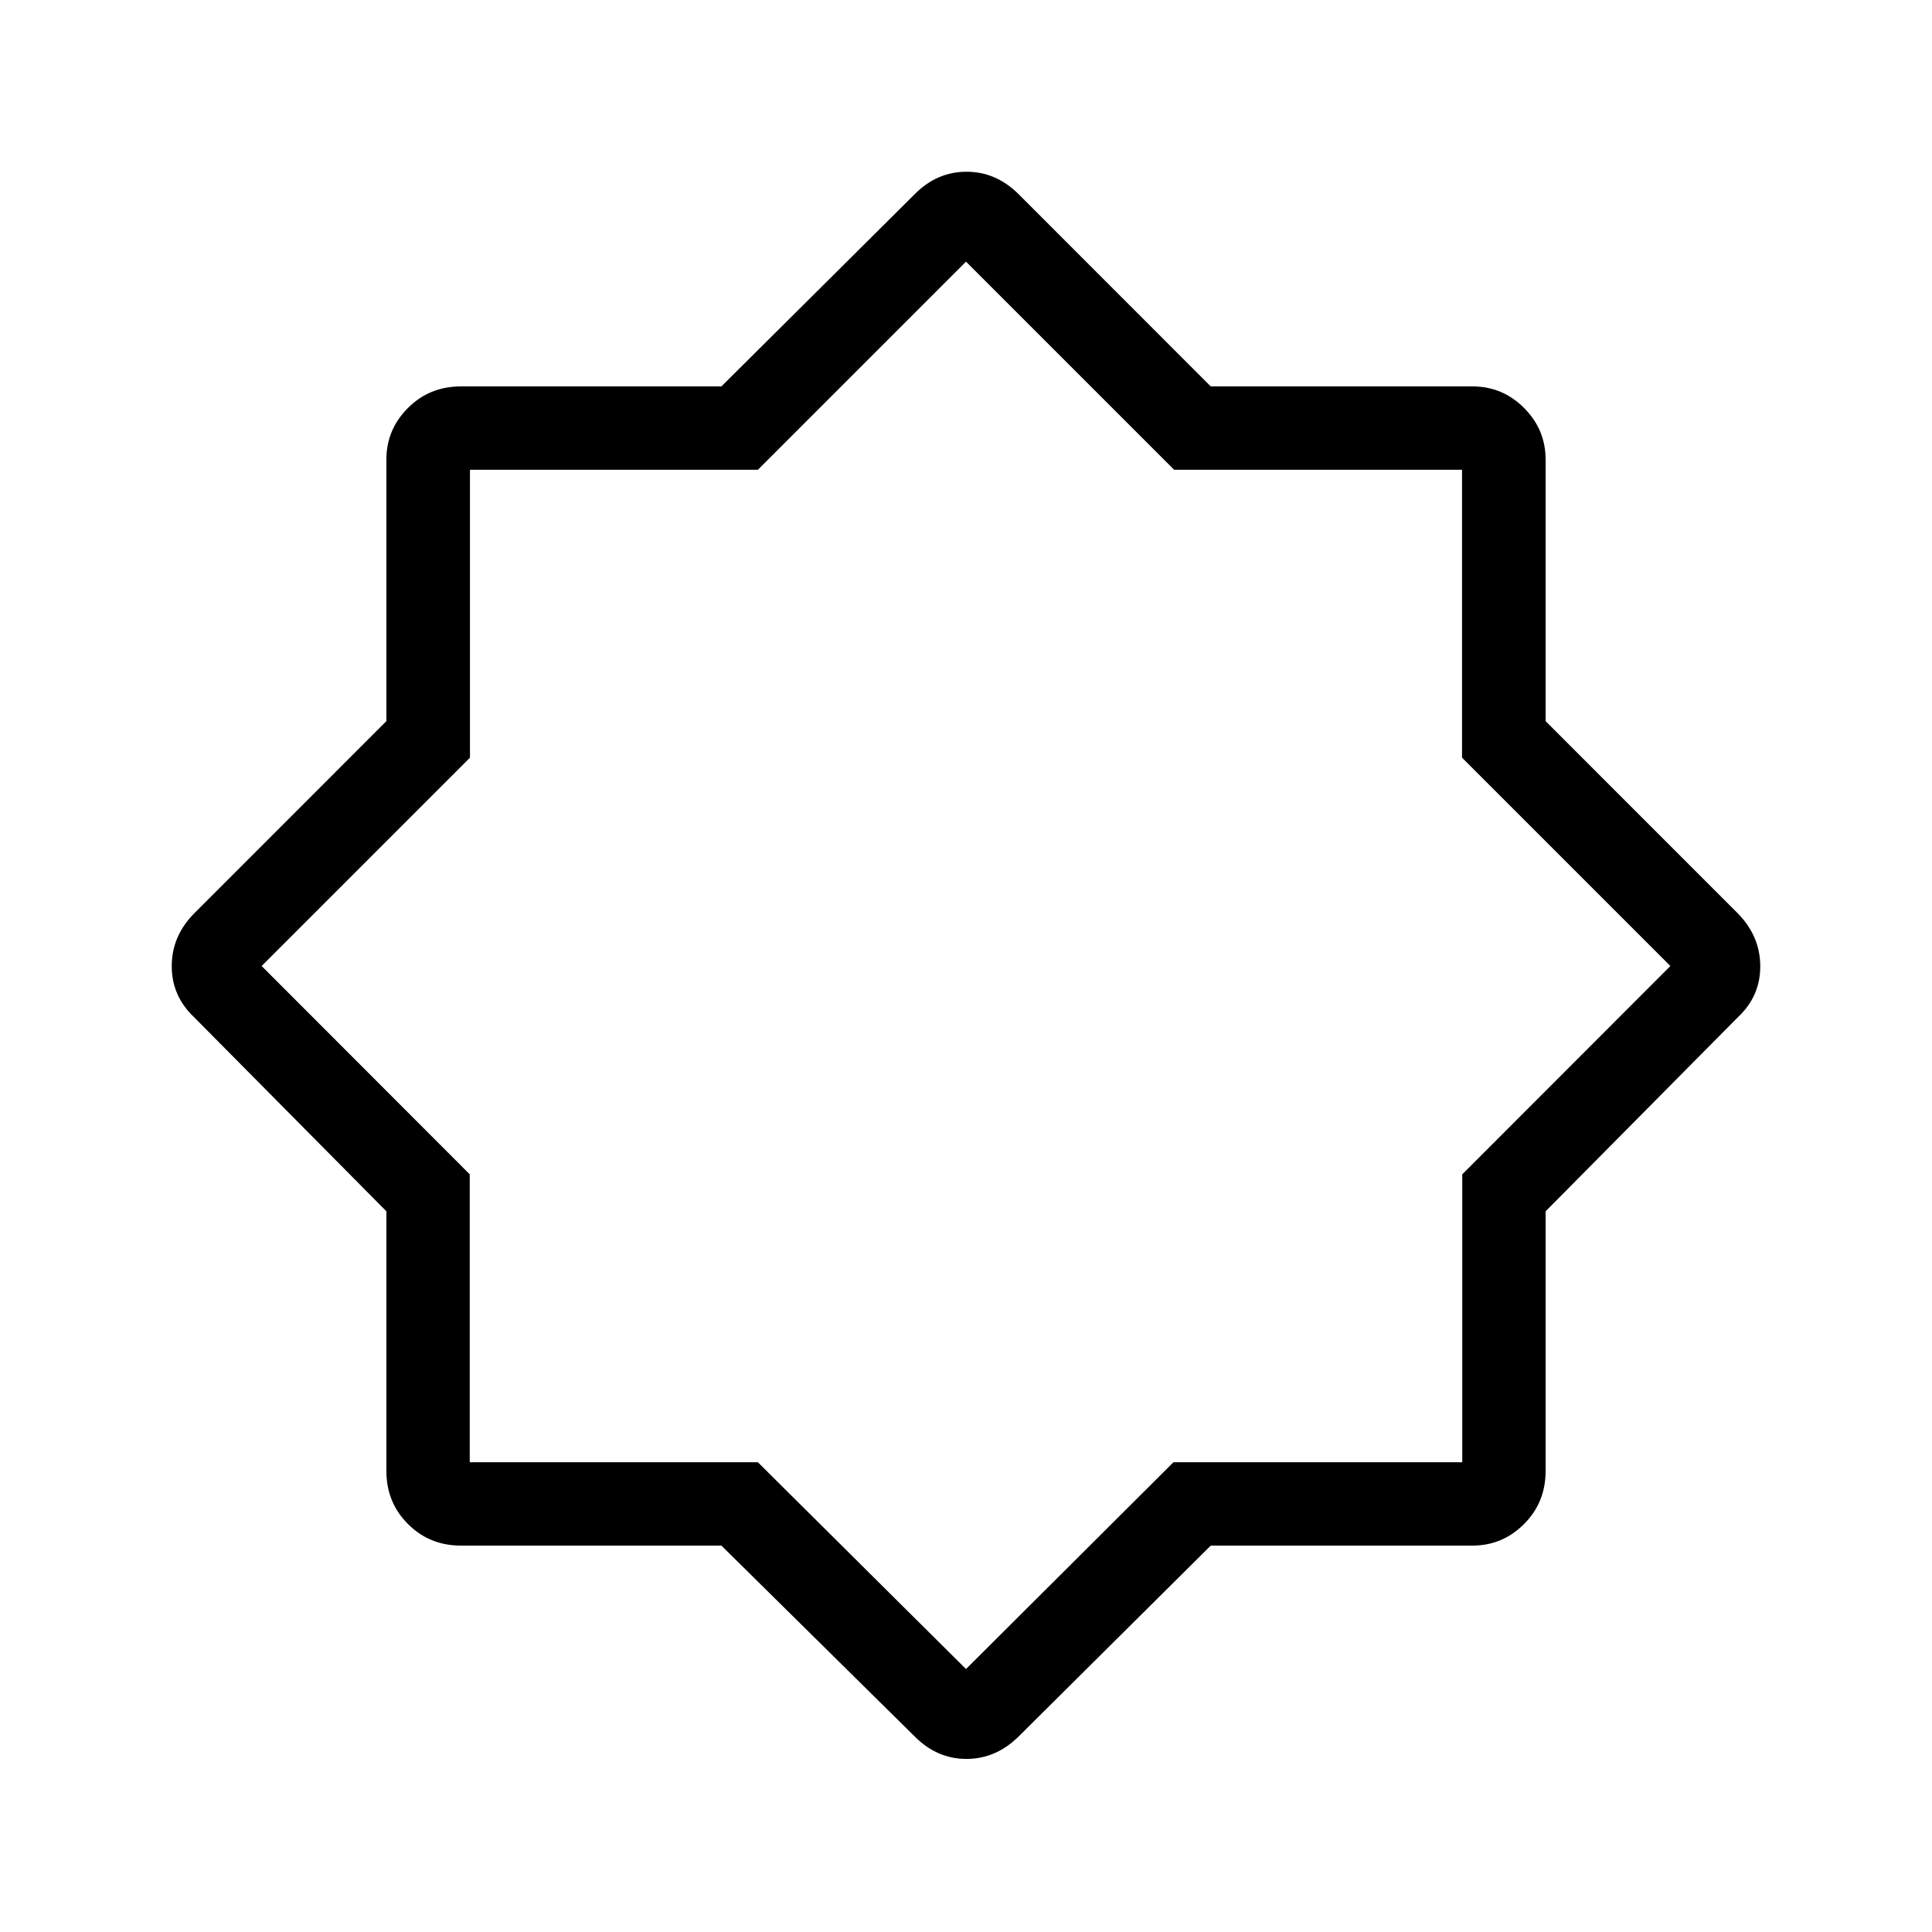 <svg xmlns="http://www.w3.org/2000/svg" height="40" viewBox="0 96 960 960" width="40"><path d="m454.667 959-96.204-95H229q-15.566 0-26.283-10.717T192 827V697.891l-95.666-96.558q-11-10.454-11-25.272 0-14.819 11-26.061L192 454.32V324.333q0-14.916 10.717-25.624Q213.434 288 229 288h129.463l96.204-95.666q11-11 25.575-11 14.576 0 25.758 11L601.611 288h130.056q14.916 0 25.624 10.709Q768 309.417 768 324.333V454.32L863.666 550q11 11.364 11 26.182 0 14.818-11 25.151L768 697.891V827q0 15.566-10.709 26.283Q746.583 864 731.667 864H601.611L506 959q-11.242 11-25.788 11-14.545 0-25.545-11ZM480 576Zm0 349.333 103.078-102.745h143.51V679.523L830 576 726.477 472.477V329.412H583.412L480 226 376.588 329.412H233.523v143.065L130 576l103.412 103.523v143.065h143.176L480 925.333Z"/></svg>